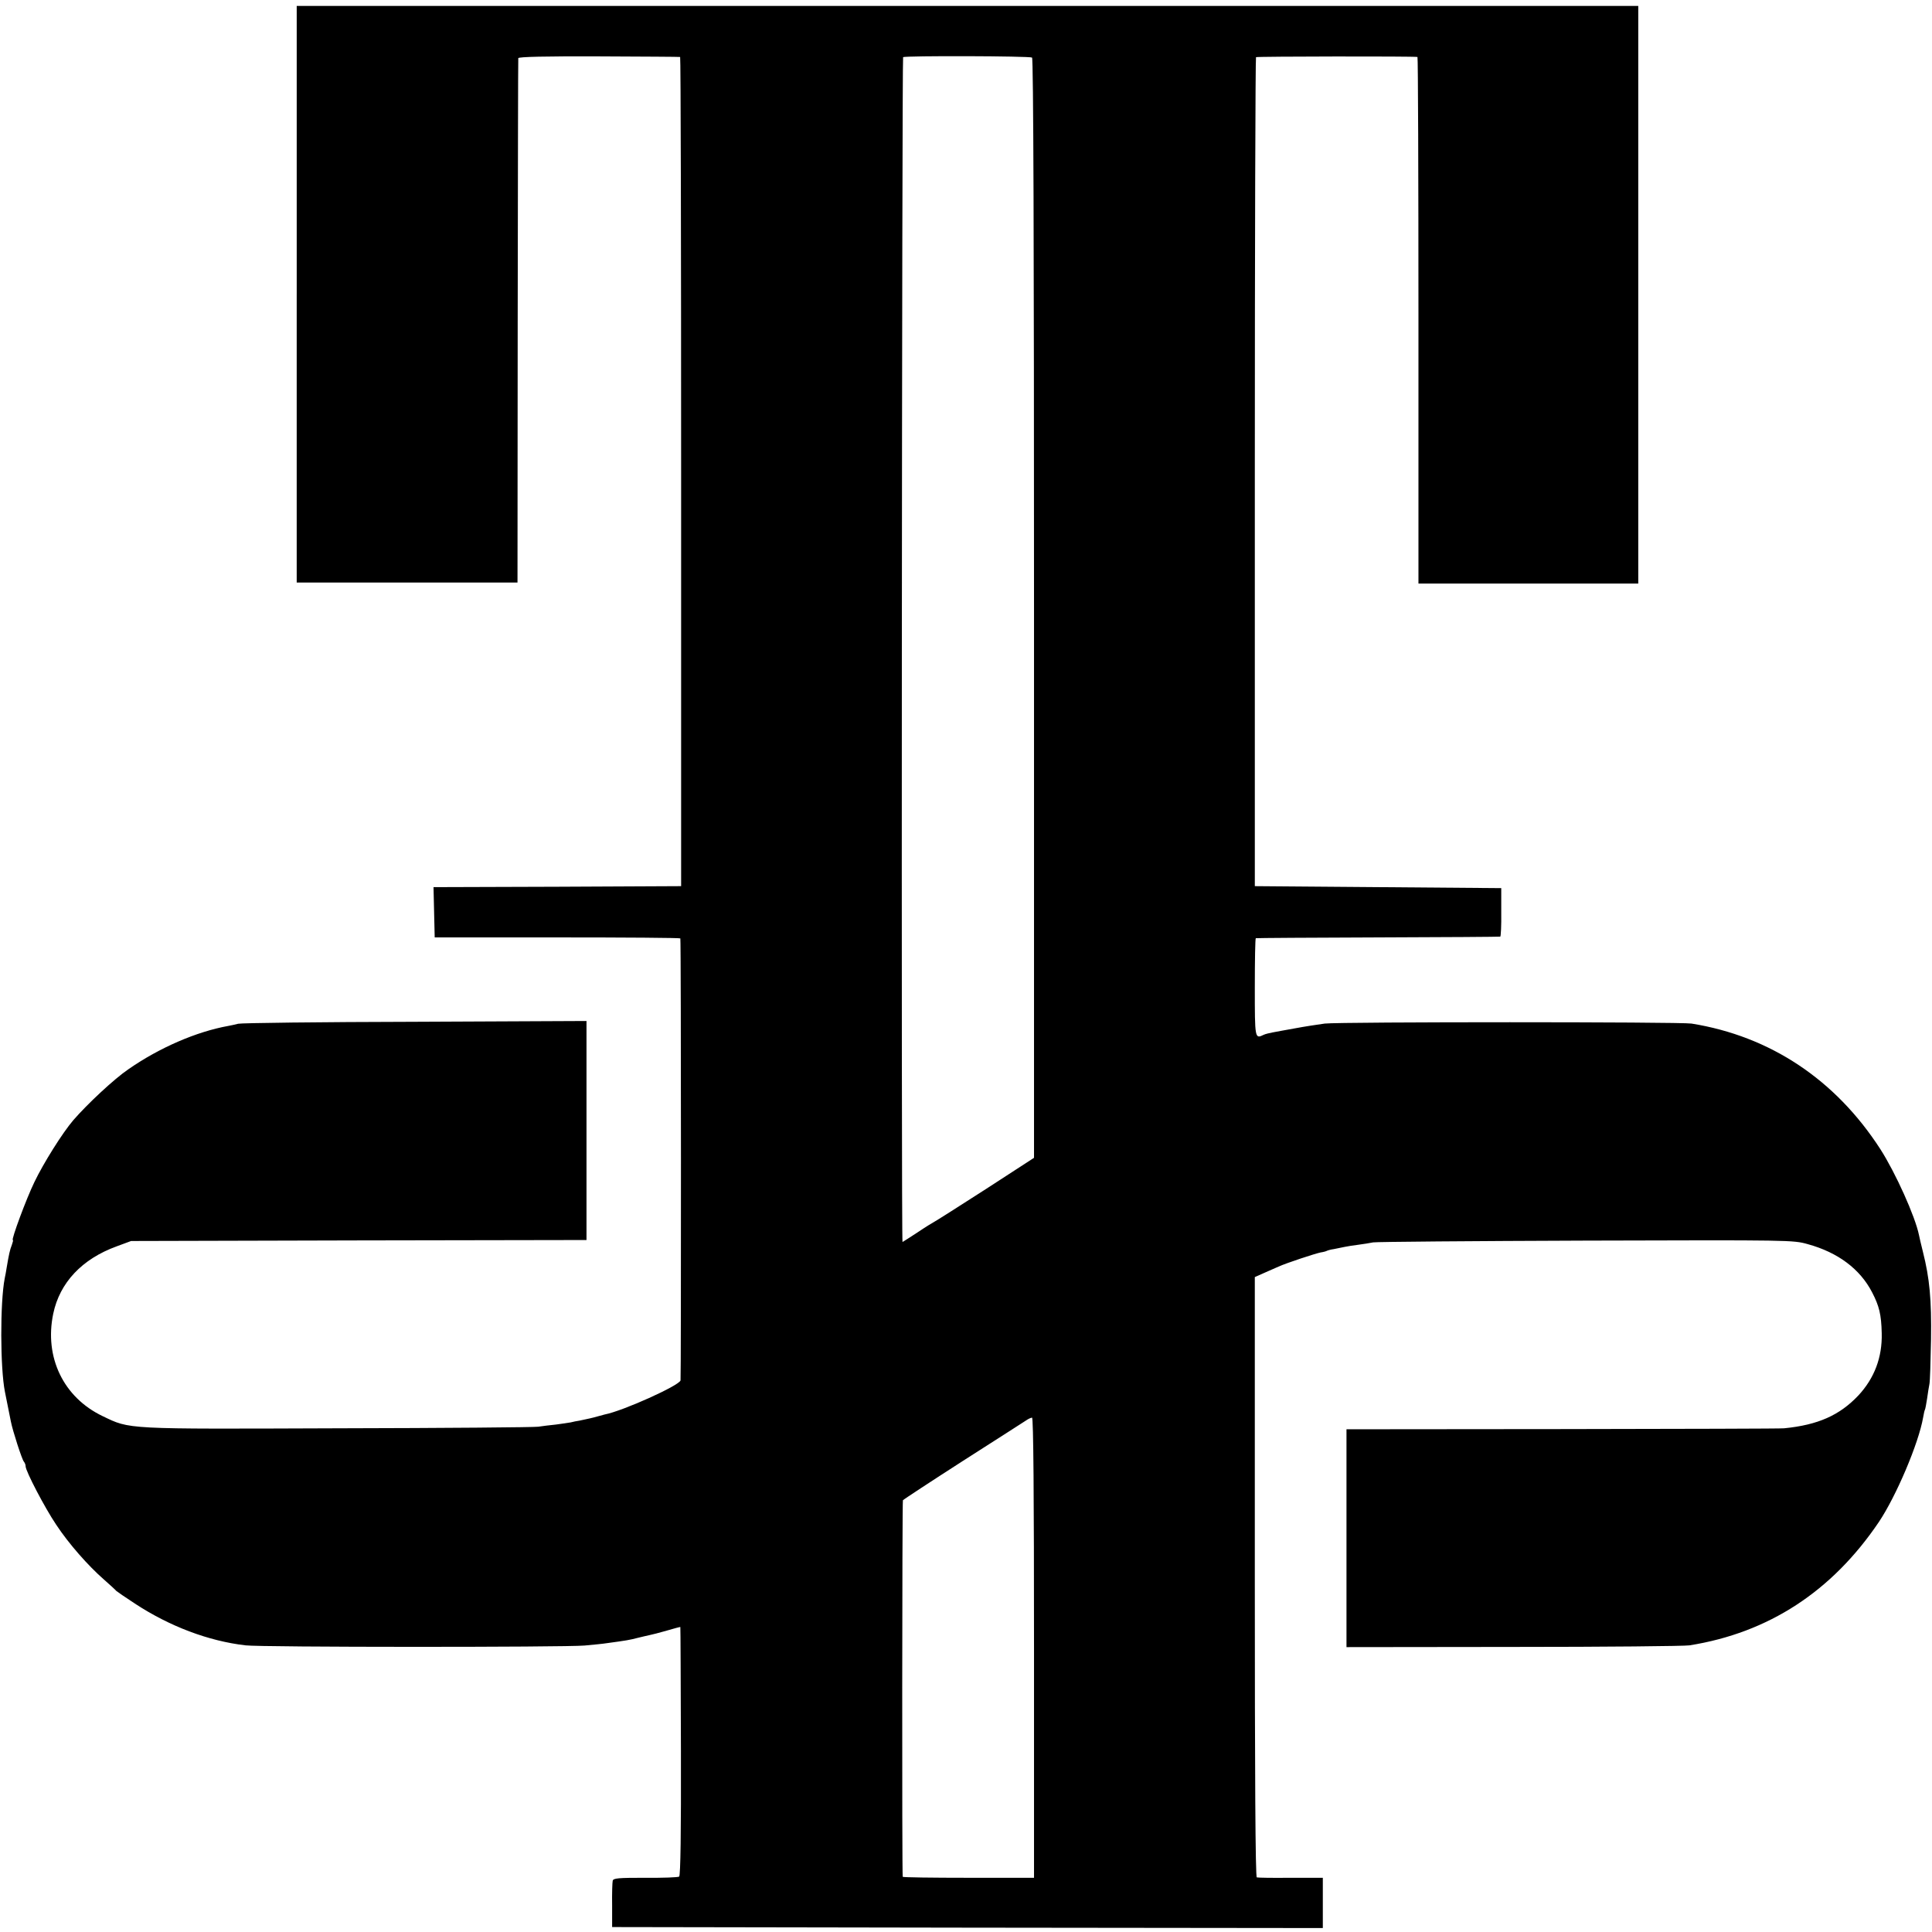 <?xml version="1.0" standalone="no"?>
<!DOCTYPE svg PUBLIC "-//W3C//DTD SVG 20010904//EN"
 "http://www.w3.org/TR/2001/REC-SVG-20010904/DTD/svg10.dtd">
<svg version="1.0" xmlns="http://www.w3.org/2000/svg"
 width="980pt" height="980pt" viewBox="0 0 980 980"
 preserveAspectRatio="xMidYMid meet">
<g transform="translate(0,980) scale(0.1,-0.1)"
fill="#000000" stroke="none">
<path d="M1505 8308 l0 -1463 560 0 560 0 1 1325 c1 729 2 1330 3 1335 1 7
140 10 409 9 224 -1 409 -2 412 -3 3 0 5 -947 5 -2104 l0 -2102 -628 -3 -628
-2 3 -128 3 -127 623 0 c342 0 623 -2 623 -5 4 -14 4 -2228 1 -2242 -6 -26
-292 -155 -385 -173 -10 -3 -27 -7 -37 -10 -20 -6 -51 -13 -90 -21 -14 -2 -34
-6 -45 -9 -11 -2 -45 -7 -75 -11 -30 -3 -71 -8 -90 -11 -19 -3 -476 -7 -1015
-8 -1089 -4 -1053 -6 -1195 62 -198 95 -296 298 -250 519 33 158 146 278 322
342 l73 27 1155 3 1155 2 0 556 0 555 -870 -4 c-478 -1 -882 -6 -897 -10 -16
-4 -38 -9 -50 -11 -161 -29 -349 -110 -507 -220 -71 -48 -208 -176 -279 -258
-55 -64 -152 -219 -197 -313 -42 -86 -119 -295 -110 -295 3 0 0 -11 -5 -25
-10 -25 -15 -49 -26 -114 -3 -18 -7 -43 -10 -55 -24 -123 -23 -456 1 -576 3
-14 7 -36 10 -50 5 -24 10 -50 20 -100 9 -47 57 -195 66 -204 5 -6 9 -16 9
-24 0 -24 97 -210 155 -296 64 -97 162 -208 242 -278 32 -28 60 -54 63 -58 3
-3 45 -32 94 -64 177 -116 373 -190 561 -212 78 -10 1615 -10 1720 -1 44 4 95
9 113 12 97 13 120 17 157 27 22 5 49 12 60 14 11 2 50 12 88 23 37 11 68 19
68 18 1 -1 2 -285 3 -630 1 -409 -2 -631 -9 -636 -5 -4 -83 -7 -172 -6 -137 0
-162 -2 -165 -15 -2 -8 -4 -64 -3 -125 l0 -110 1803 -3 1802 -2 0 128 0 127
-162 0 c-90 -1 -167 0 -173 2 -7 2 -10 519 -10 1524 l0 1521 45 20 c25 11 59
26 75 33 42 19 185 66 214 72 14 2 28 6 31 8 4 2 20 7 36 9 16 3 40 8 54 11
14 3 45 8 70 11 25 3 59 9 75 12 17 3 503 7 1080 9 1040 3 1051 3 1125 -18
153 -42 265 -126 326 -244 36 -69 47 -113 49 -208 3 -122 -37 -228 -119 -316
-95 -100 -204 -149 -376 -166 -14 -2 -519 -3 -1122 -4 l-1098 -1 0 -553 0
-552 848 1 c466 0 867 4 892 8 401 64 722 273 960 625 88 131 202 399 225 531
3 18 7 36 9 39 2 3 7 29 11 56 4 28 9 61 12 75 3 14 6 115 8 225 3 204 -7 310
-41 445 -9 36 -18 74 -20 85 -19 94 -119 316 -196 436 -228 353 -559 573 -958
637 -60 9 -1777 9 -1860 0 -36 -5 -103 -15 -150 -24 -47 -8 -98 -18 -115 -21
-16 -3 -37 -8 -45 -12 -45 -22 -45 -20 -45 241 0 137 2 249 5 249 3 1 282 3
620 4 338 1 617 3 620 4 3 0 6 56 5 124 l0 122 -625 5 -625 5 0 2100 c0 1155
3 2102 6 2105 6 4 801 5 819 1 3 0 5 -602 5 -1336 l0 -1335 557 0 558 0 0
1465 0 1465 -3403 0 -3402 0 0 -1462z m3730 1200 c7 -4 10 -946 10 -2794 l0
-2787 -245 -159 c-135 -87 -252 -161 -260 -165 -8 -4 -47 -28 -87 -55 -40 -26
-74 -48 -75 -48 -7 0 -3 6005 3 6010 11 8 642 6 654 -2z m10 -8065 l0 -1168
-333 0 c-182 0 -333 2 -333 5 -4 17 -3 1903 1 1910 3 4 140 94 305 200 165
105 309 198 320 205 11 8 25 14 30 14 7 1 10 -392 10 -1166z"/>
</g>
</svg>

